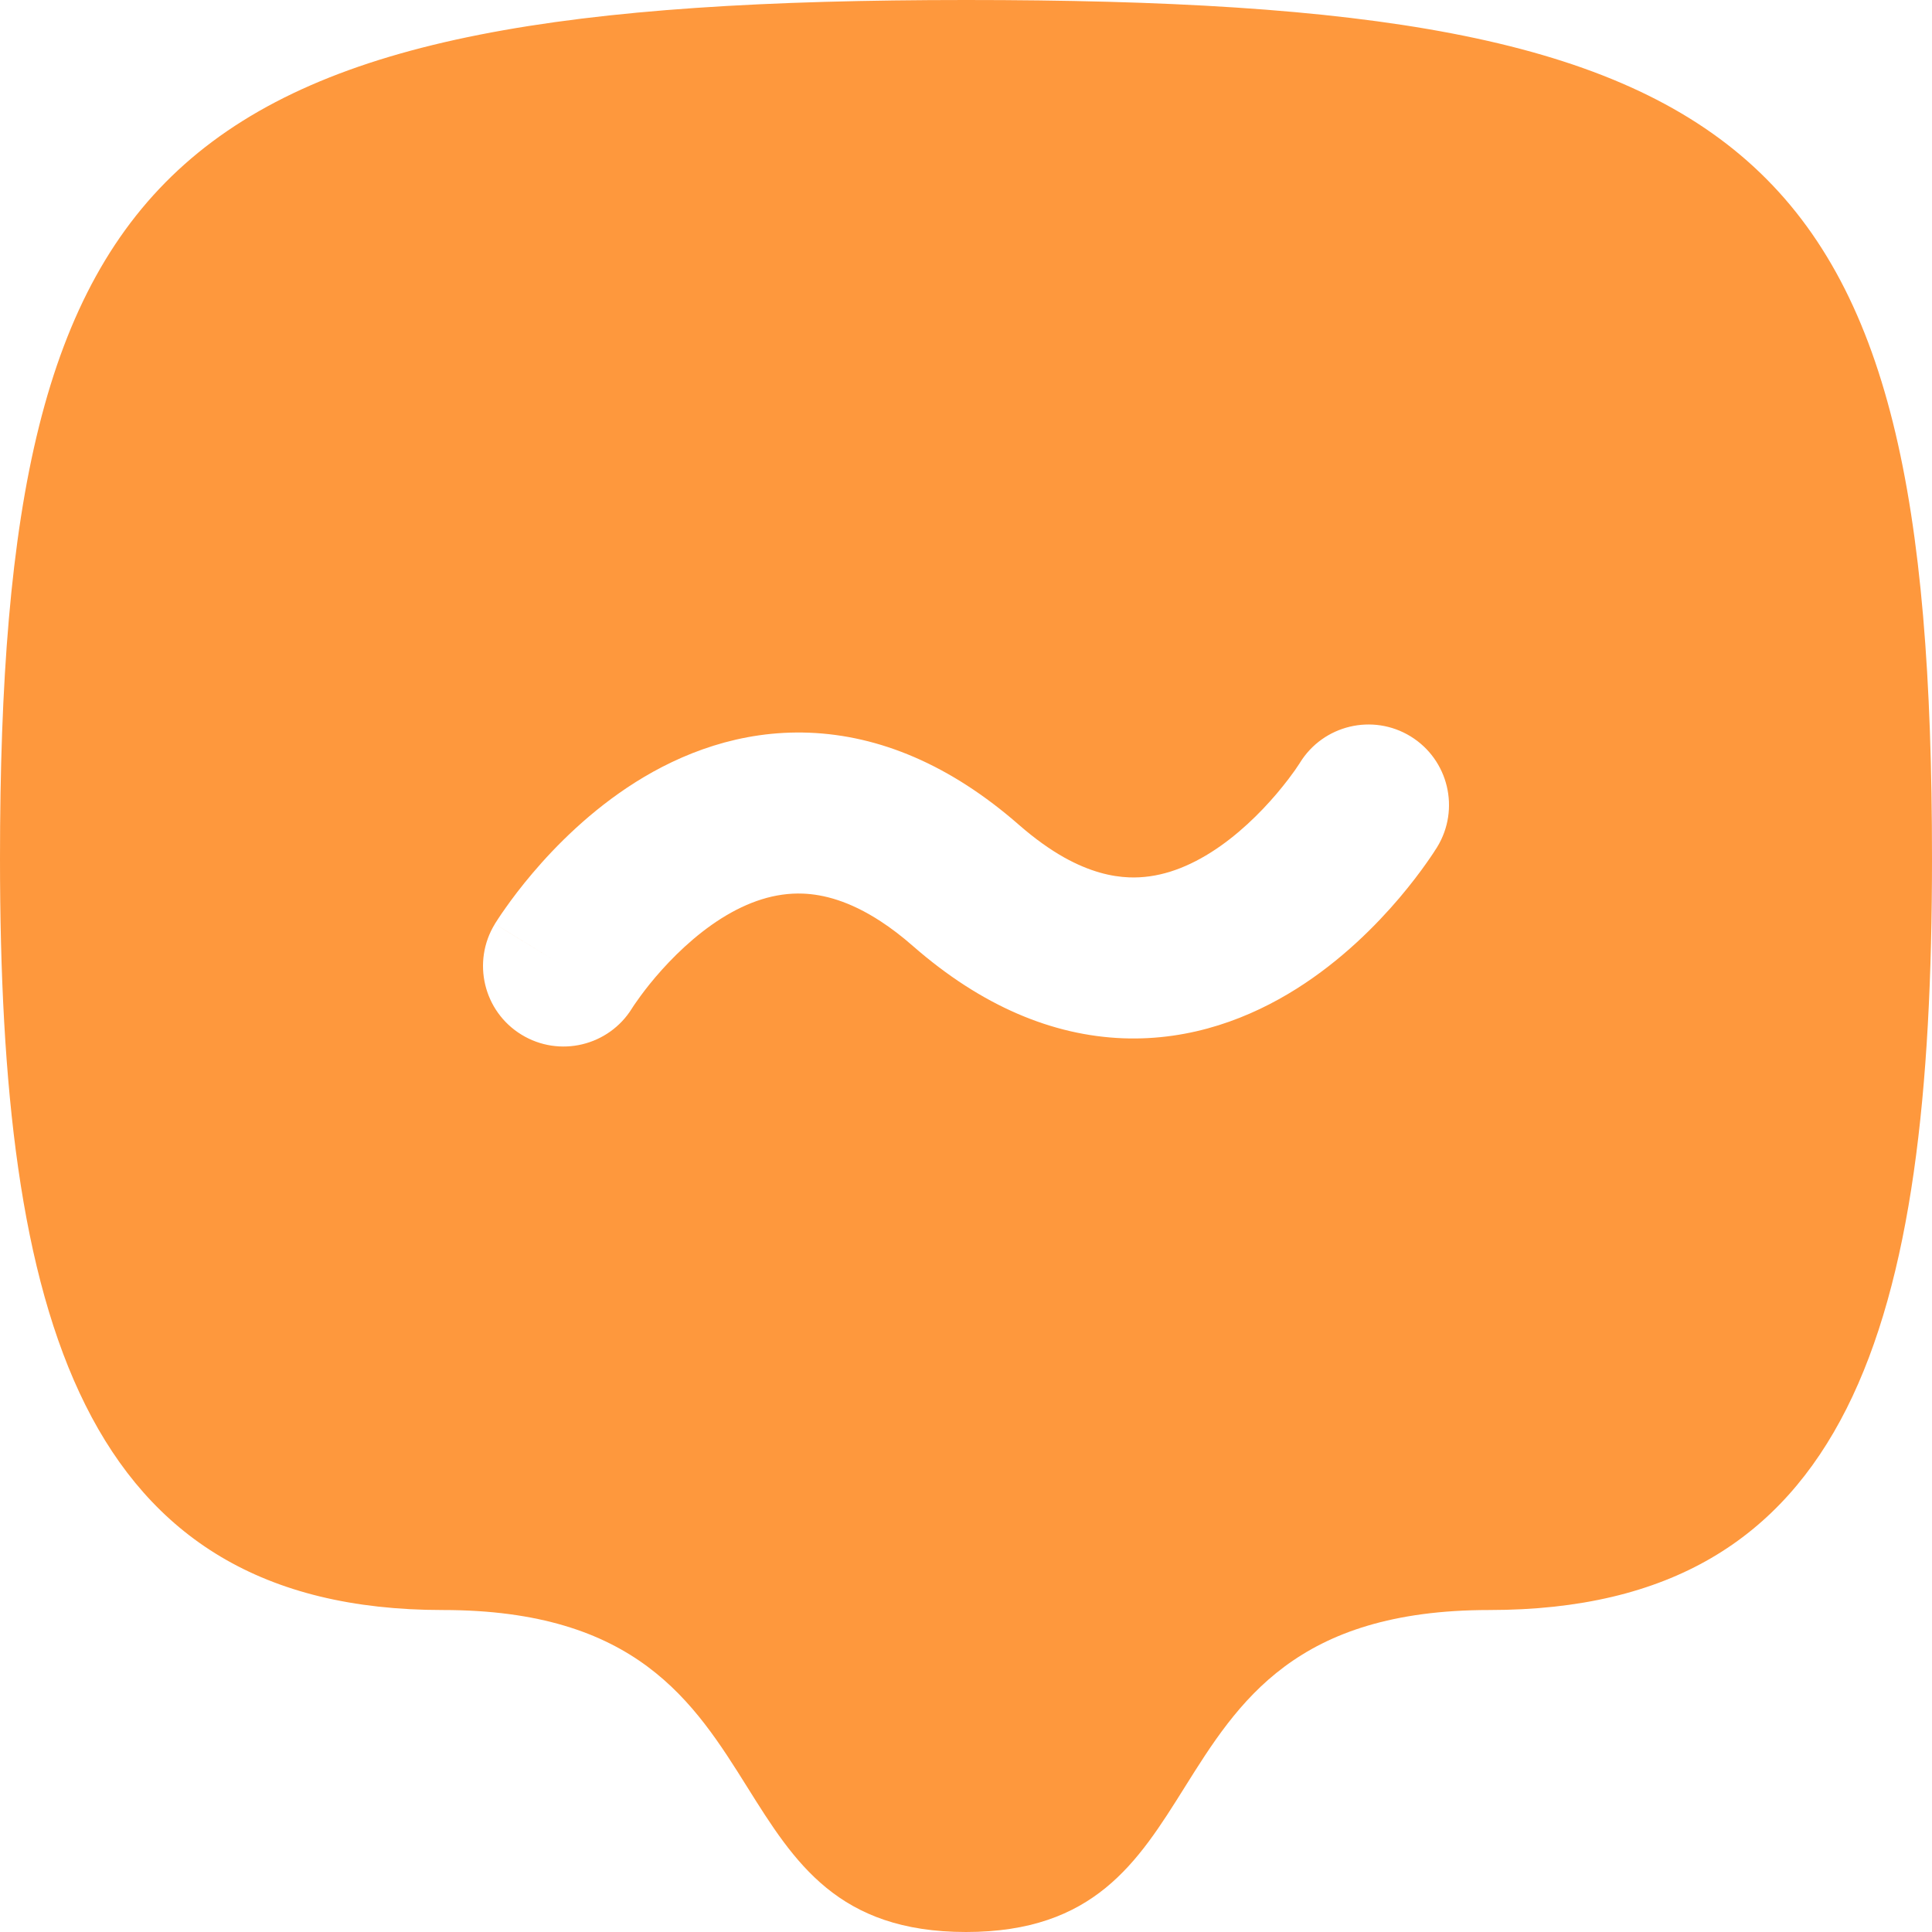 <svg width="32" height="32" viewBox="0 0 32 32" fill="none" xmlns="http://www.w3.org/2000/svg">
<path fill-rule="evenodd" clip-rule="evenodd" d="M32 14.222C32 2.37 29.176 0 16 0C2.824 0 0 2.51 0 14.222C0 21.774 1.334 26.667 7.334 26.667C10.54 26.667 11.494 28.19 12.382 29.608C13.156 30.844 13.88 32 16 32C18.121 32 18.845 30.844 19.619 29.608C20.507 28.19 21.461 26.667 24.667 26.667C30.667 26.667 32 21.926 32 14.222ZM23.363 12.196C23.991 12.581 24.188 13.402 23.804 14.03L23.802 14.032L23.801 14.035L23.797 14.041L23.785 14.06C23.78 14.068 23.774 14.077 23.767 14.087C23.762 14.096 23.756 14.105 23.749 14.116C23.719 14.161 23.678 14.223 23.625 14.297C23.521 14.445 23.37 14.646 23.177 14.874C22.797 15.321 22.221 15.907 21.473 16.378C20.72 16.852 19.742 17.241 18.597 17.197C17.436 17.151 16.261 16.666 15.122 15.67C14.935 15.506 14.757 15.371 14.588 15.261C14.068 14.921 13.636 14.814 13.3 14.801C12.837 14.783 12.387 14.936 11.949 15.211C11.507 15.49 11.13 15.863 10.855 16.186C10.721 16.344 10.619 16.481 10.553 16.576C10.519 16.622 10.496 16.658 10.482 16.679L10.468 16.701C10.082 17.325 9.264 17.521 8.637 17.137C8.009 16.753 7.812 15.931 8.197 15.303C8.197 15.303 8.196 15.304 9.333 16L8.197 15.303L8.198 15.302L8.199 15.299L8.203 15.292L8.215 15.274C8.224 15.259 8.236 15.241 8.251 15.218C8.281 15.172 8.322 15.111 8.375 15.037C8.479 14.889 8.63 14.687 8.823 14.46C9.203 14.012 9.779 13.427 10.527 12.955C11.28 12.481 12.258 12.092 13.403 12.136C14.564 12.181 15.739 12.666 16.878 13.663C17.146 13.897 17.395 14.072 17.624 14.201C18.051 14.44 18.411 14.521 18.701 14.532C19.163 14.55 19.613 14.397 20.051 14.122C20.494 13.843 20.87 13.47 21.145 13.147C21.221 13.057 21.287 12.974 21.342 12.902C21.383 12.847 21.419 12.799 21.448 12.758C21.481 12.711 21.505 12.675 21.518 12.654L21.53 12.636L21.532 12.634L21.532 12.632C21.918 12.008 22.737 11.813 23.363 12.196Z" fill="#FE983D"/>
</svg>
